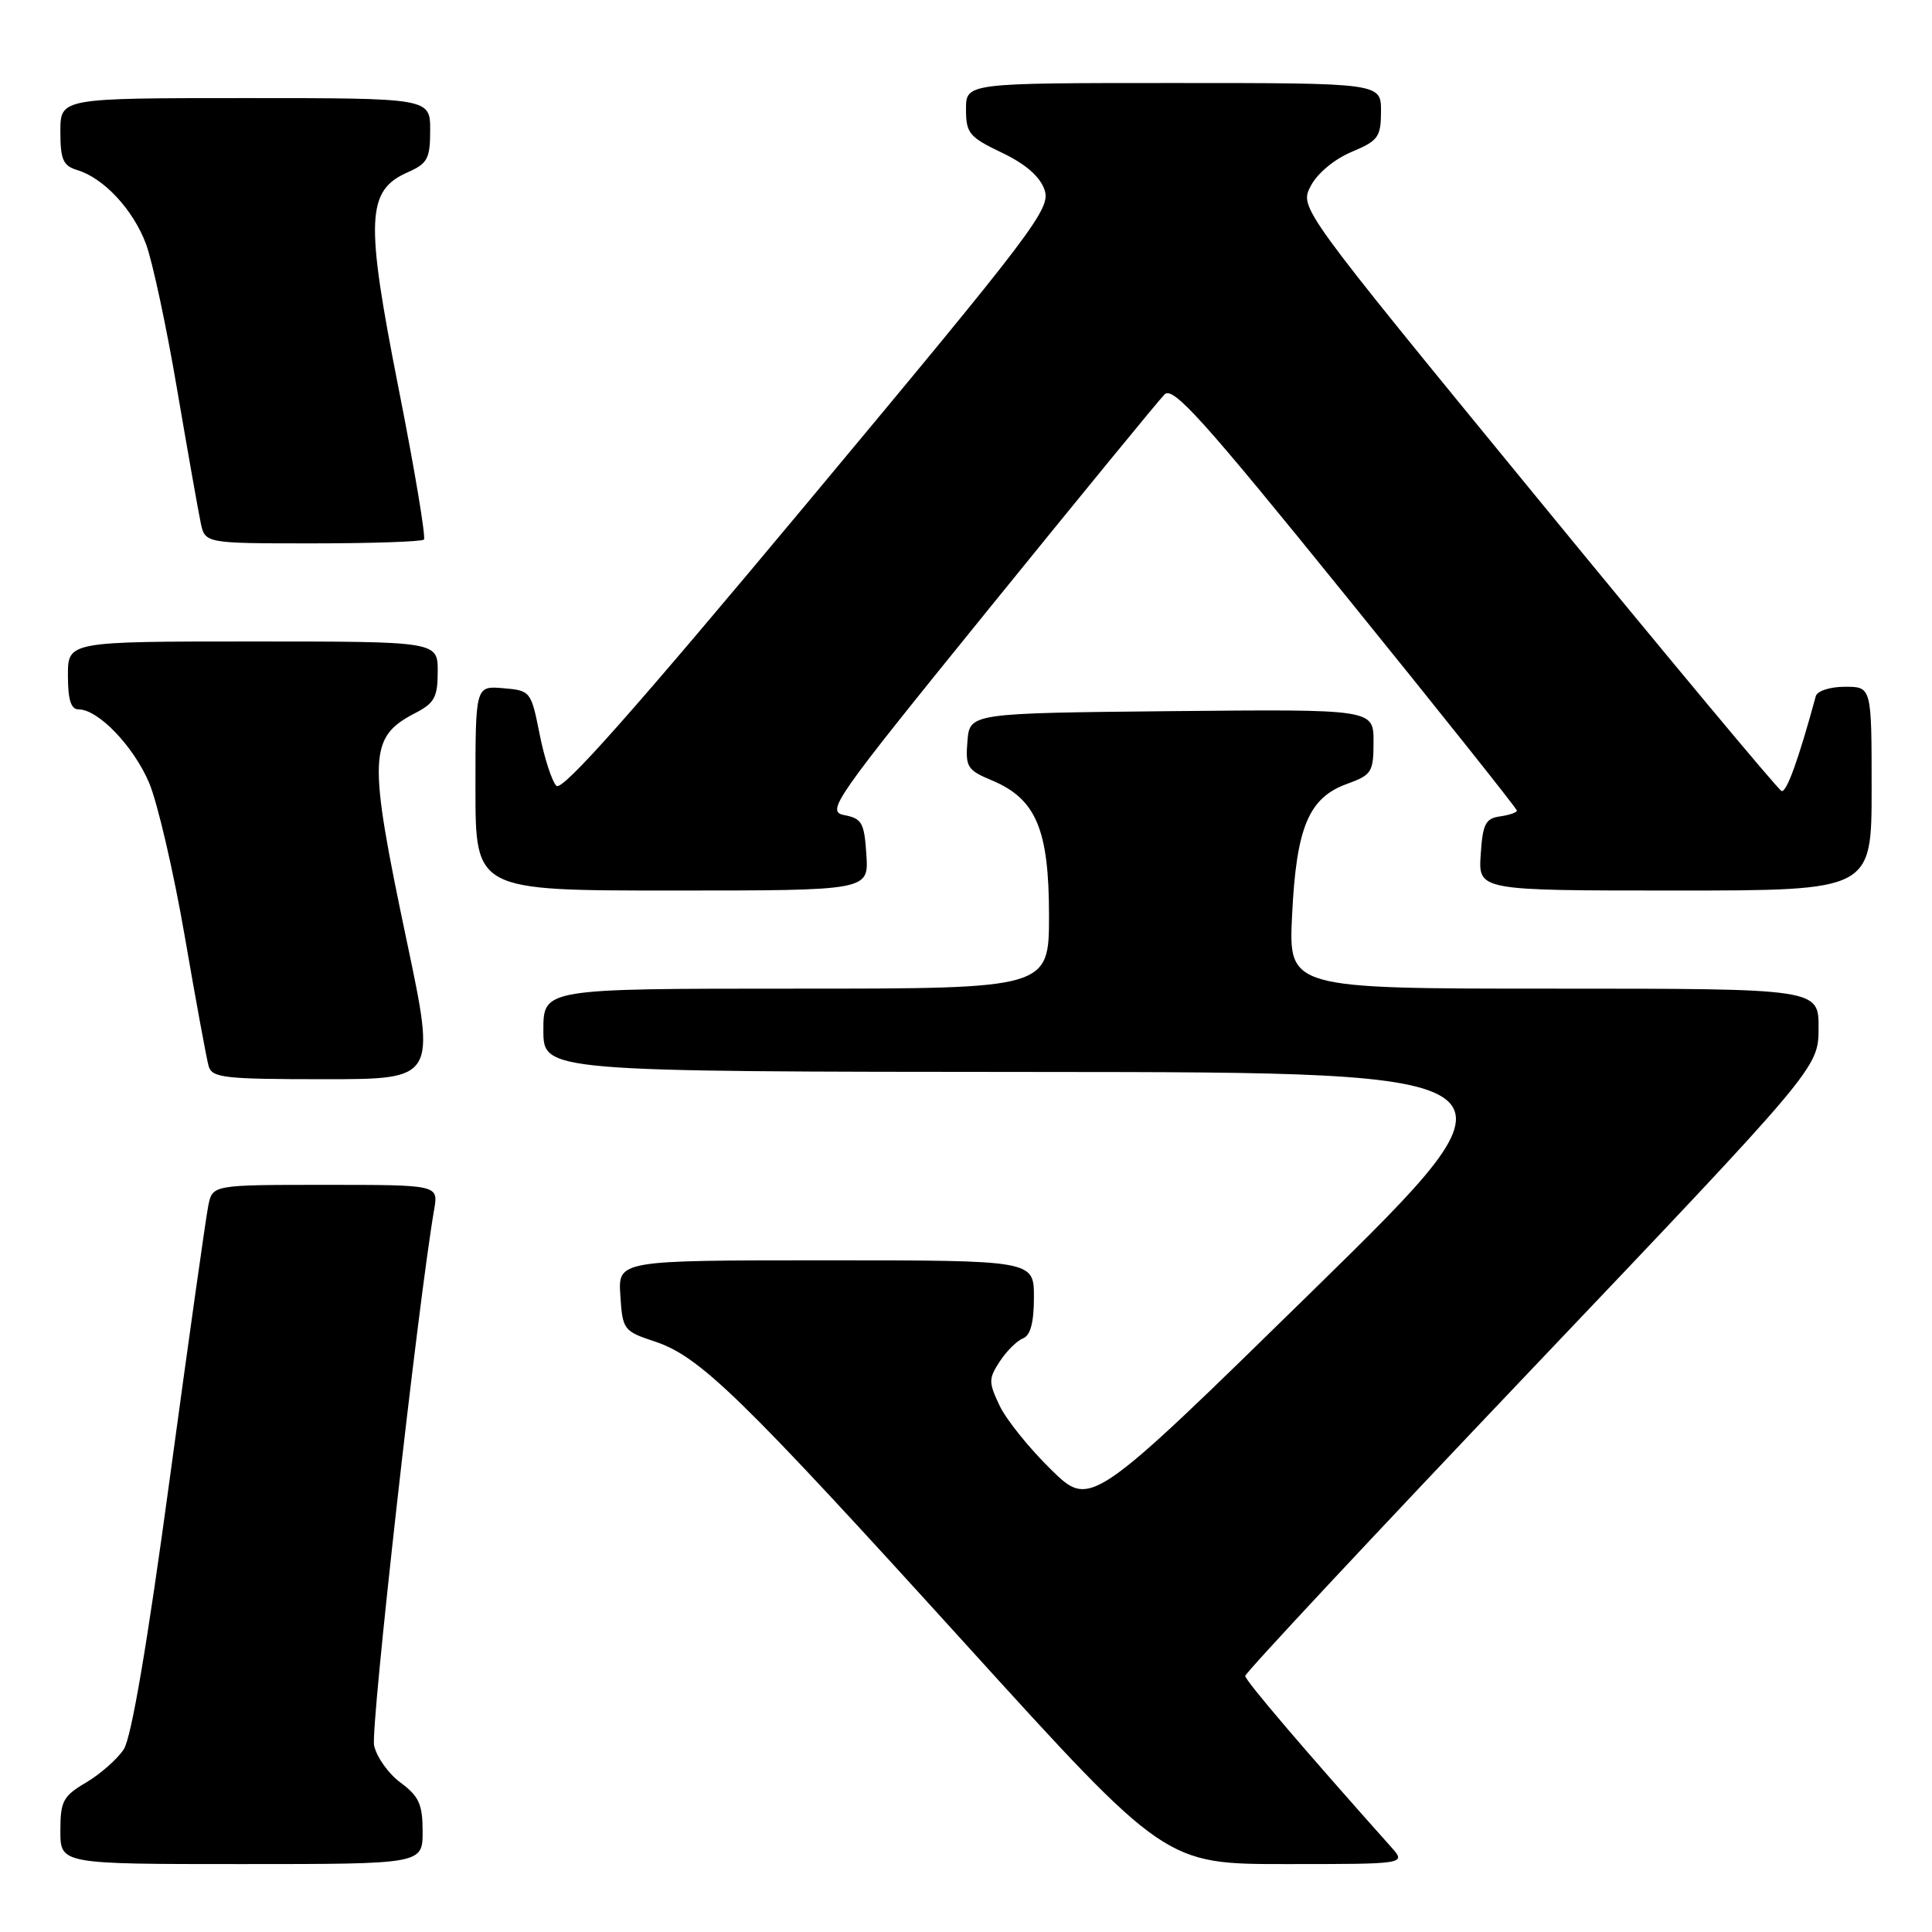 <?xml version="1.0" encoding="UTF-8" standalone="no"?>
<!DOCTYPE svg PUBLIC "-//W3C//DTD SVG 1.1//EN" "http://www.w3.org/Graphics/SVG/1.1/DTD/svg11.dtd" >
<svg xmlns="http://www.w3.org/2000/svg" xmlns:xlink="http://www.w3.org/1999/xlink" version="1.1" viewBox="0 0 256 256">
 <g >
 <path fill="currentColor"
d=" M 56.00 242.69 C 56.00 239.09 55.52 238.02 53.09 236.22 C 51.48 235.04 49.90 232.82 49.57 231.28 C 49.07 229.03 55.41 172.54 57.53 160.25 C 58.09 157.00 58.09 157.00 43.12 157.00 C 28.16 157.00 28.16 157.00 27.60 159.75 C 27.29 161.26 24.99 177.56 22.49 195.96 C 19.53 217.81 17.41 230.25 16.40 231.79 C 15.55 233.09 13.31 235.06 11.43 236.18 C 8.35 237.99 8.00 238.65 8.00 242.60 C 8.00 247.00 8.00 247.00 32.00 247.00 C 56.00 247.00 56.00 247.00 56.00 242.69 Z  M 184.34 244.75 C 172.82 231.84 165.00 222.68 165.00 222.07 C 165.00 221.66 182.09 203.37 202.97 181.42 C 240.94 141.50 240.94 141.50 240.97 136.25 C 241.00 131.00 241.00 131.00 205.87 131.00 C 170.73 131.00 170.73 131.00 171.21 121.25 C 171.77 109.61 173.41 105.70 178.49 103.87 C 181.76 102.68 182.00 102.31 182.00 98.28 C 182.00 93.97 182.00 93.97 155.25 94.23 C 128.50 94.50 128.50 94.50 128.19 98.21 C 127.91 101.63 128.17 102.04 131.42 103.40 C 137.28 105.85 138.99 109.89 139.00 121.25 C 139.00 131.00 139.00 131.00 105.50 131.00 C 72.00 131.00 72.00 131.00 72.00 136.50 C 72.00 142.00 72.00 142.00 137.75 142.04 C 203.50 142.08 203.50 142.08 174.00 170.97 C 144.50 199.85 144.50 199.85 139.27 194.73 C 136.40 191.92 133.32 188.10 132.45 186.25 C 130.98 183.15 130.98 182.68 132.48 180.39 C 133.38 179.01 134.77 177.64 135.56 177.34 C 136.54 176.96 137.00 175.23 137.00 171.89 C 137.00 167.00 137.00 167.00 109.45 167.00 C 81.89 167.00 81.89 167.00 82.20 171.67 C 82.49 176.20 82.63 176.39 86.77 177.76 C 92.75 179.75 98.07 184.93 128.04 217.95 C 154.41 247.00 154.41 247.00 170.38 247.00 C 186.35 247.00 186.35 247.00 184.34 244.75 Z  M 53.91 124.75 C 48.73 100.19 48.83 97.69 55.03 94.48 C 57.57 93.17 58.00 92.37 58.00 88.97 C 58.00 85.00 58.00 85.00 33.50 85.00 C 9.00 85.00 9.00 85.00 9.00 89.50 C 9.00 92.73 9.40 94.00 10.42 94.00 C 13.02 94.00 17.70 98.88 19.76 103.73 C 20.87 106.35 22.99 115.47 24.47 124.00 C 25.94 132.53 27.37 140.29 27.64 141.25 C 28.08 142.82 29.69 143.00 42.95 143.00 C 57.76 143.00 57.76 143.00 53.91 124.75 Z  M 114.80 113.26 C 114.53 109.04 114.21 108.45 111.89 108.01 C 109.41 107.52 110.36 106.17 131.13 80.55 C 143.15 65.72 153.58 52.99 154.31 52.26 C 155.43 51.14 159.41 55.57 178.32 78.94 C 190.80 94.34 201.00 107.16 201.00 107.41 C 201.00 107.66 199.99 108.00 198.75 108.18 C 196.83 108.45 196.46 109.20 196.20 113.25 C 195.89 118.00 195.89 118.00 221.95 118.00 C 248.00 118.00 248.00 118.00 248.00 104.50 C 248.00 91.00 248.00 91.00 244.47 91.00 C 242.49 91.00 240.79 91.55 240.60 92.25 C 238.30 100.70 236.72 105.06 236.06 104.81 C 235.61 104.64 221.06 87.18 203.72 66.02 C 172.18 27.54 172.18 27.54 173.67 24.66 C 174.54 22.98 176.79 21.10 179.07 20.14 C 182.63 18.65 182.98 18.16 182.99 14.75 C 183.00 11.00 183.00 11.00 155.50 11.00 C 128.00 11.00 128.00 11.00 128.00 14.48 C 128.00 17.65 128.43 18.17 132.75 20.23 C 135.91 21.74 137.80 23.39 138.41 25.16 C 139.26 27.65 137.18 30.40 107.07 66.51 C 83.98 94.20 74.50 104.90 73.73 104.13 C 73.13 103.53 72.13 100.45 71.50 97.27 C 70.37 91.59 70.30 91.50 66.68 91.19 C 63.00 90.88 63.00 90.88 63.00 104.44 C 63.00 118.00 63.00 118.00 89.05 118.00 C 115.11 118.00 115.11 118.00 114.80 113.26 Z  M 56.17 71.50 C 56.45 71.22 54.94 62.19 52.81 51.44 C 48.39 29.06 48.55 25.25 54.02 22.83 C 56.65 21.67 57.00 21.02 57.00 17.26 C 57.00 13.00 57.00 13.00 32.50 13.00 C 8.00 13.00 8.00 13.00 8.00 17.43 C 8.00 21.16 8.36 21.97 10.25 22.54 C 13.77 23.61 17.65 27.79 19.35 32.34 C 20.20 34.63 22.05 43.25 23.45 51.50 C 24.86 59.75 26.27 67.74 26.59 69.25 C 27.16 72.00 27.16 72.00 41.41 72.00 C 49.25 72.00 55.89 71.77 56.17 71.50 Z "/>
</g>
</svg>